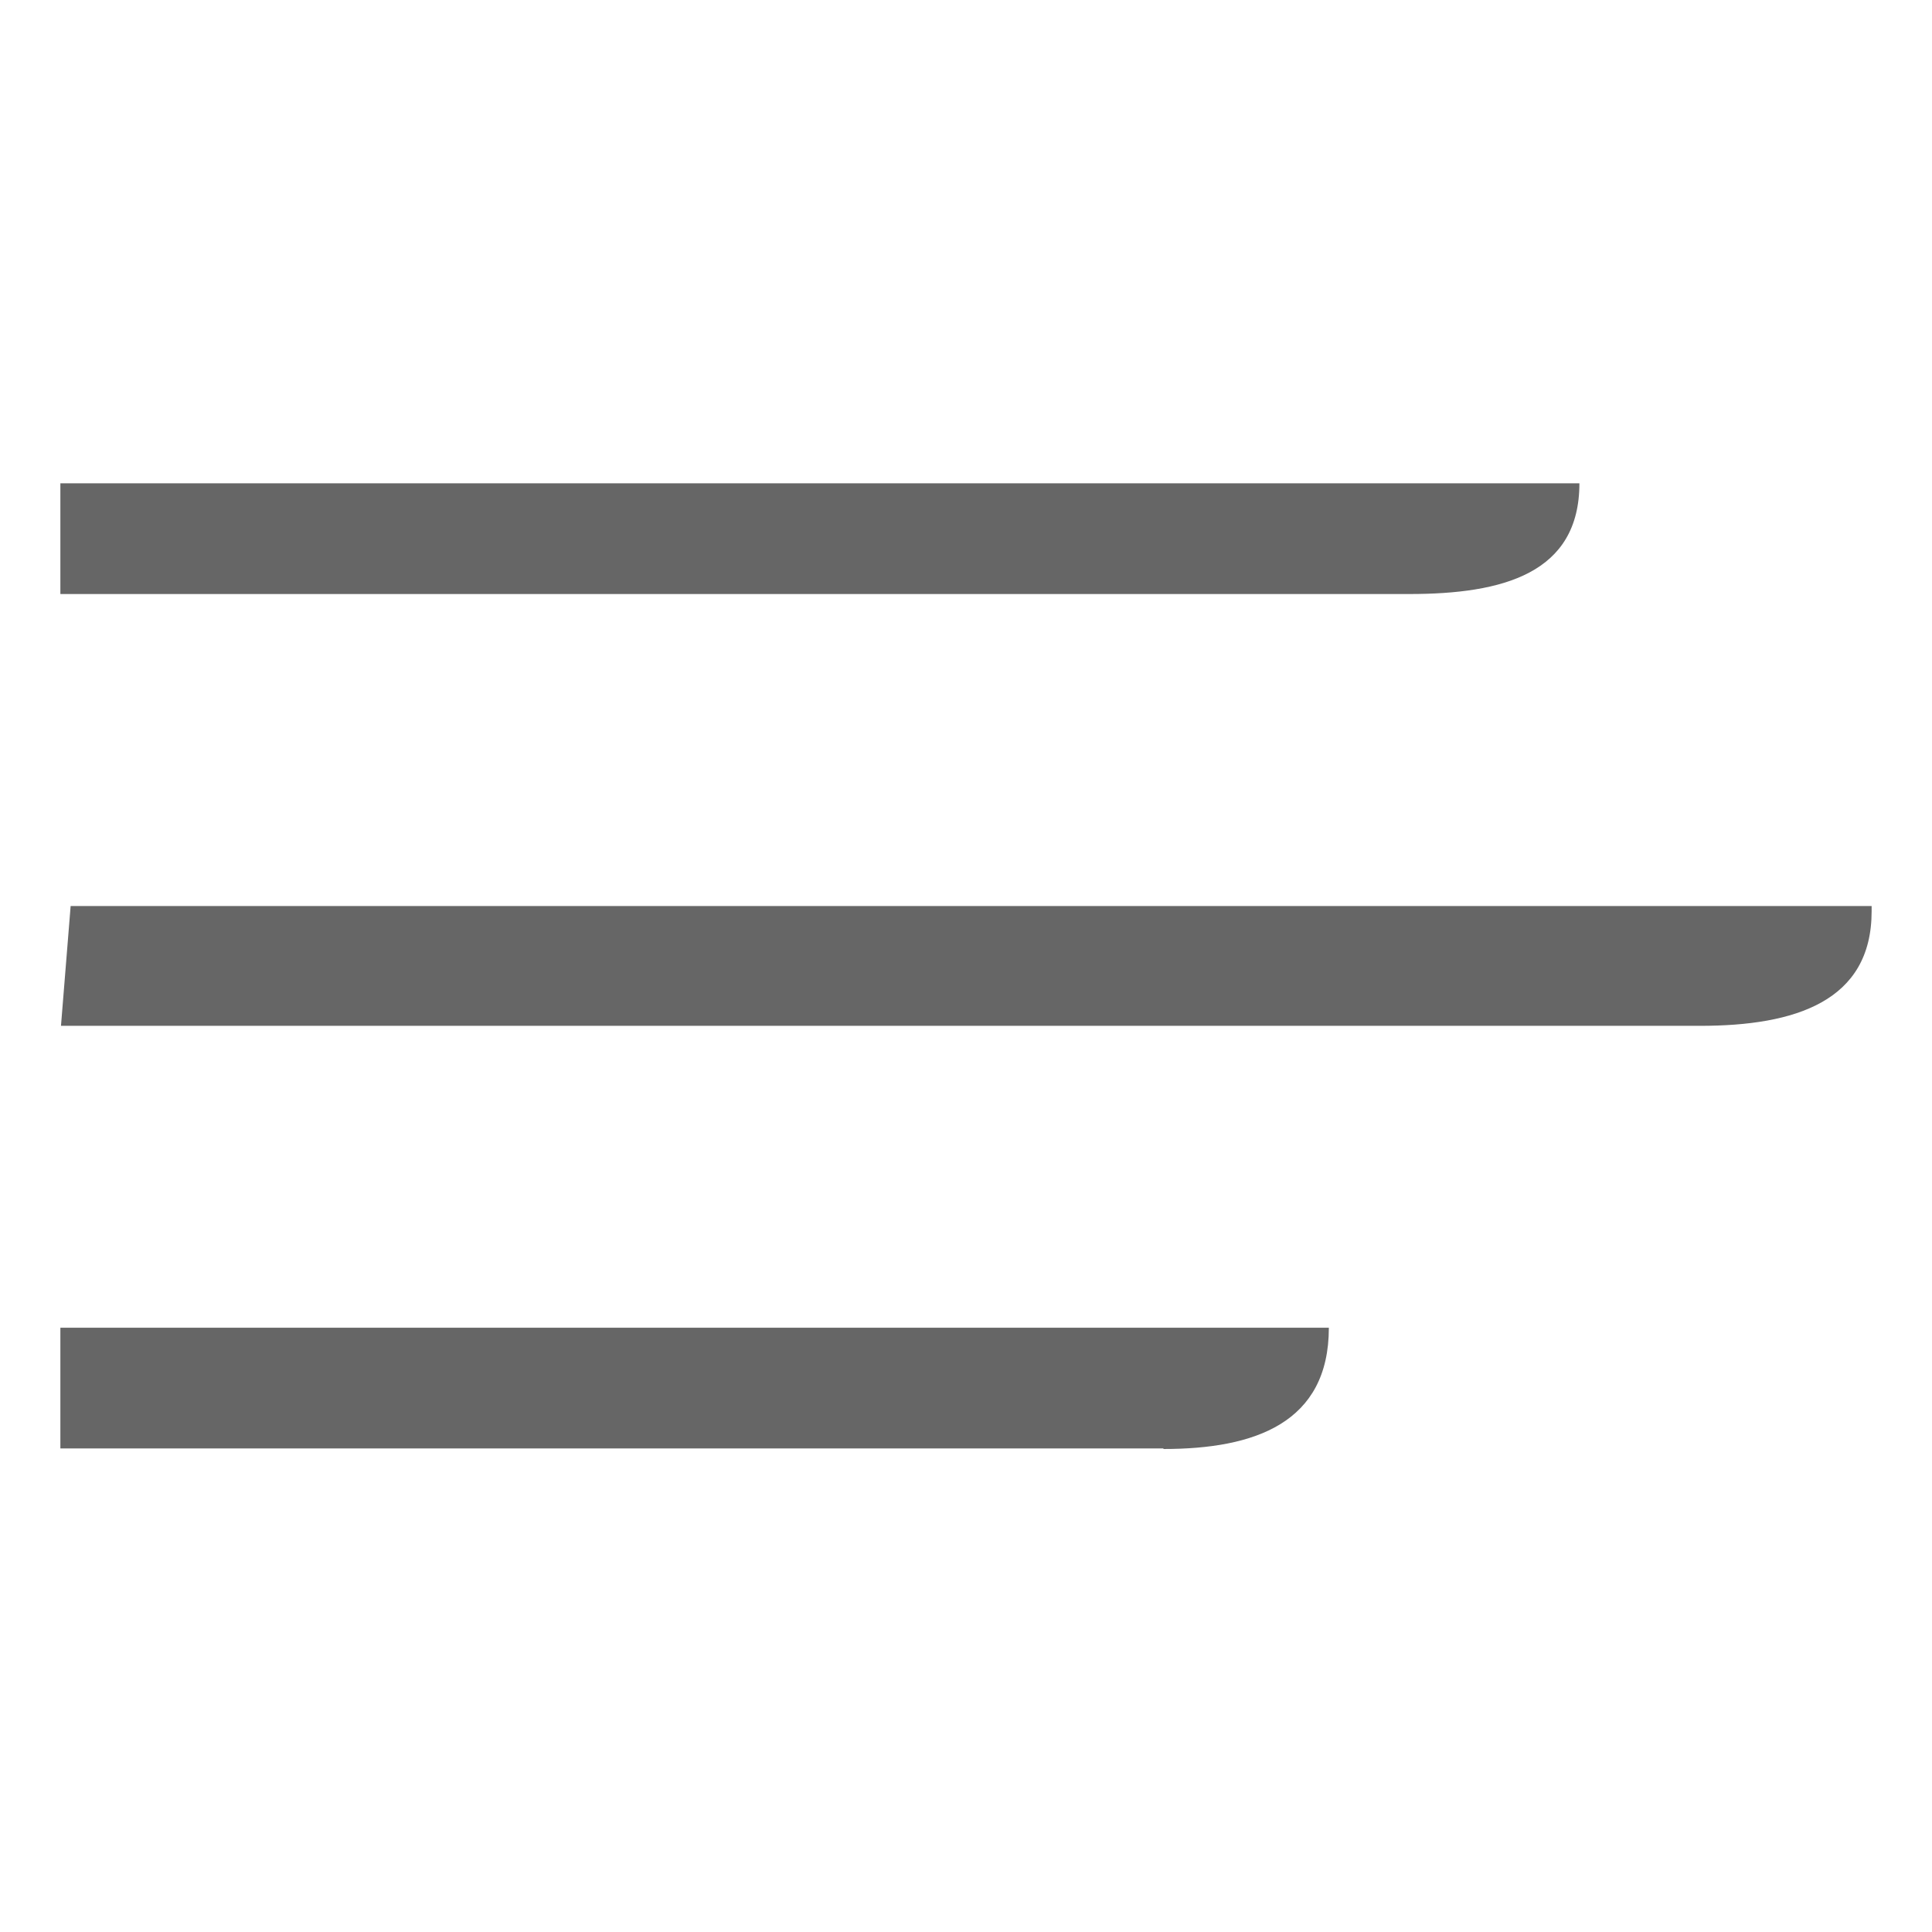 <svg id="aligh_btn" xmlns="http://www.w3.org/2000/svg" width="32" height="32" viewBox="0 0 32 32">
<defs>
    <style>
      .cls-1 {
        fill: #fff;
      }

      .cls-2 {
        fill: #666;
        fill-rule: evenodd;
      }
    </style>
  </defs>
  <rect id="Rectangle_1_copy_6" data-name="Rectangle 1 copy 6" class="cls-1" width="32" height="32"/>
  <path class="cls-2" d="M1473.34,616.839H1451v-1.834h25.16C1476.16,616.5,1474.89,616.839,1473.34,616.839Zm4.82,7.152h-27.15l0.16-1.984H1481v0.087C1481,623.588,1479.73,623.991,1478.16,623.991Zm-8.89,7H1451v-2h21.01C1472.01,630.572,1470.78,631,1469.27,631Z" transform="translate(-1450 -607)"/>
</svg>
